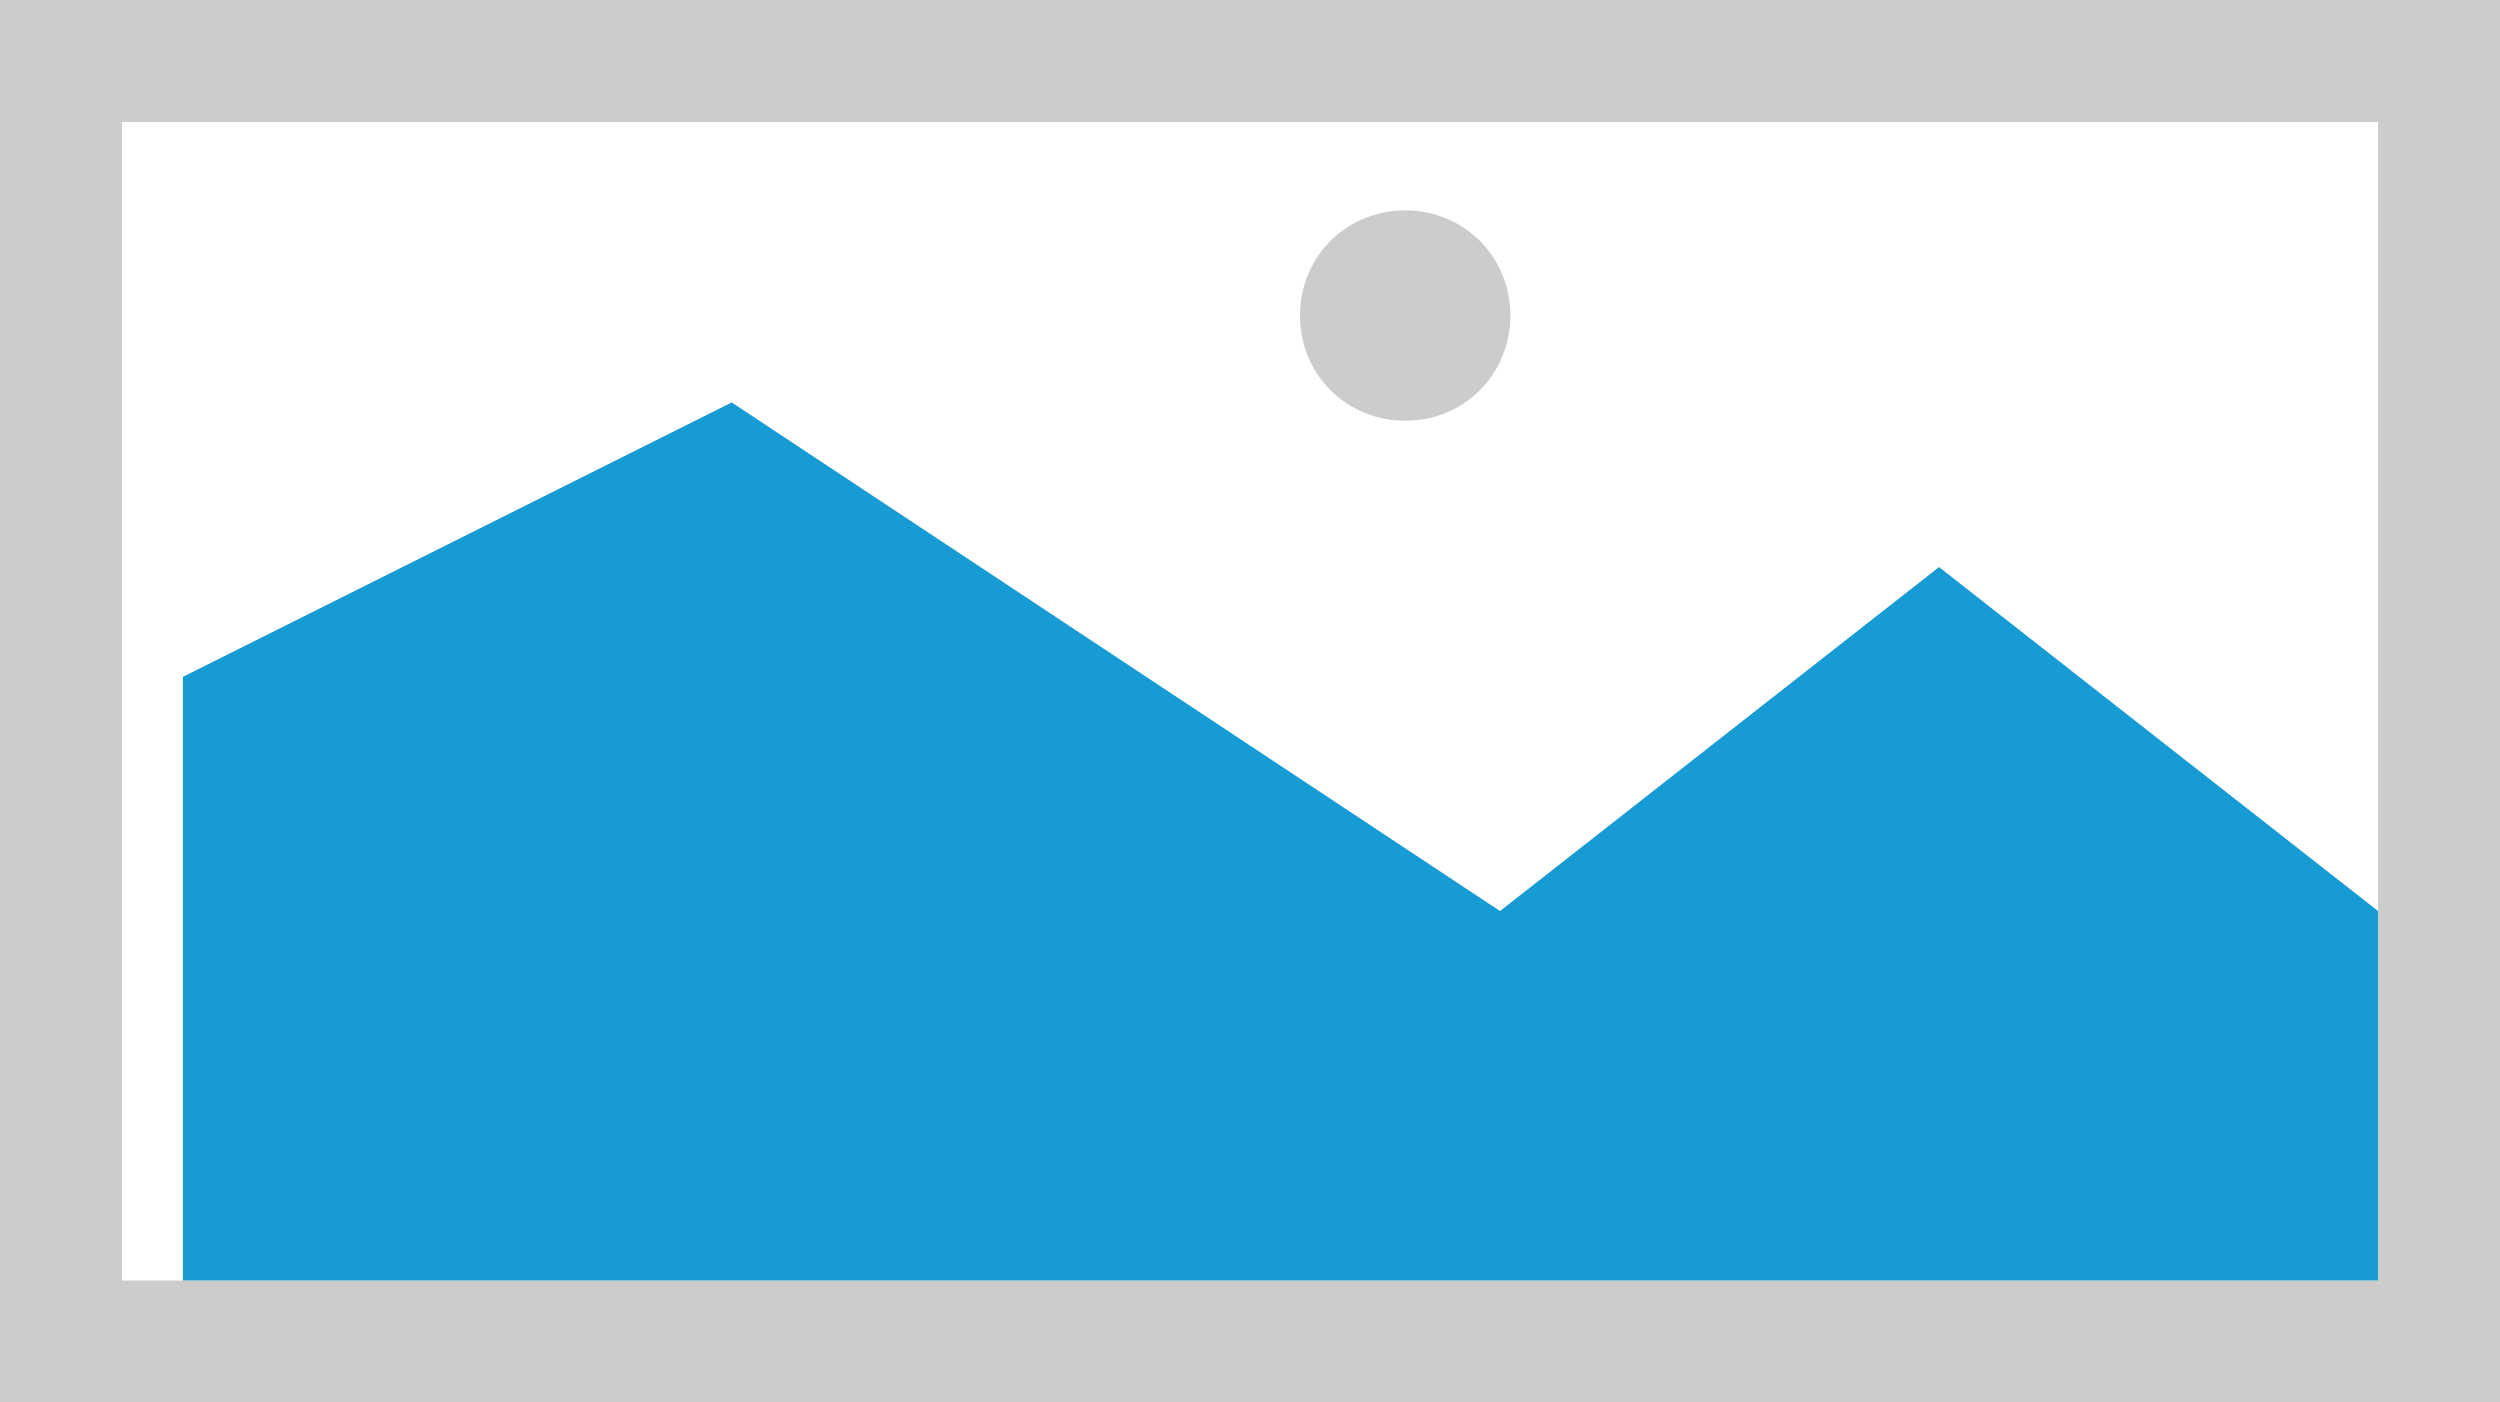 ﻿<?xml version="1.0" encoding="utf-8"?>
<svg version="1.1" xmlns:xlink="http://www.w3.org/1999/xlink" width="41px" height="23px" xmlns="http://www.w3.org/2000/svg">
  <g transform="matrix(1 0 0 1 -931 -2714 )">
    <path d="M 931 2714  L 972 2714  L 972 2737  L 931 2737  L 931 2714  " fill-rule="nonzero" fill="#cccccc" stroke="none" />
    <path d="M 933 2716  L 970 2716  L 970 2735  L 933 2735  L 933 2716  " fill-rule="nonzero" fill="#ffffff" stroke="none" />
    <path d="M 954.045 2720.9  C 953.079 2720.9  952.32 2720.141  952.32 2719.175  C 952.32 2718.209  953.079 2717.45  954.045 2717.45  C 955.011 2717.45  955.77 2718.209  955.77 2719.175  C 955.77 2720.141  955.011 2720.9  954.045 2720.9  " fill-rule="nonzero" fill="#cccccc" stroke="none" />
    <path d="M 934 2735  L 934 2725.1  L 943 2720.6  L 955.6 2728.941  L 962.8 2723.3  L 970 2728.941  L 970 2735  L 934 2735  " fill-rule="nonzero" fill="#169bd5" stroke="none" />
  </g>
</svg>
